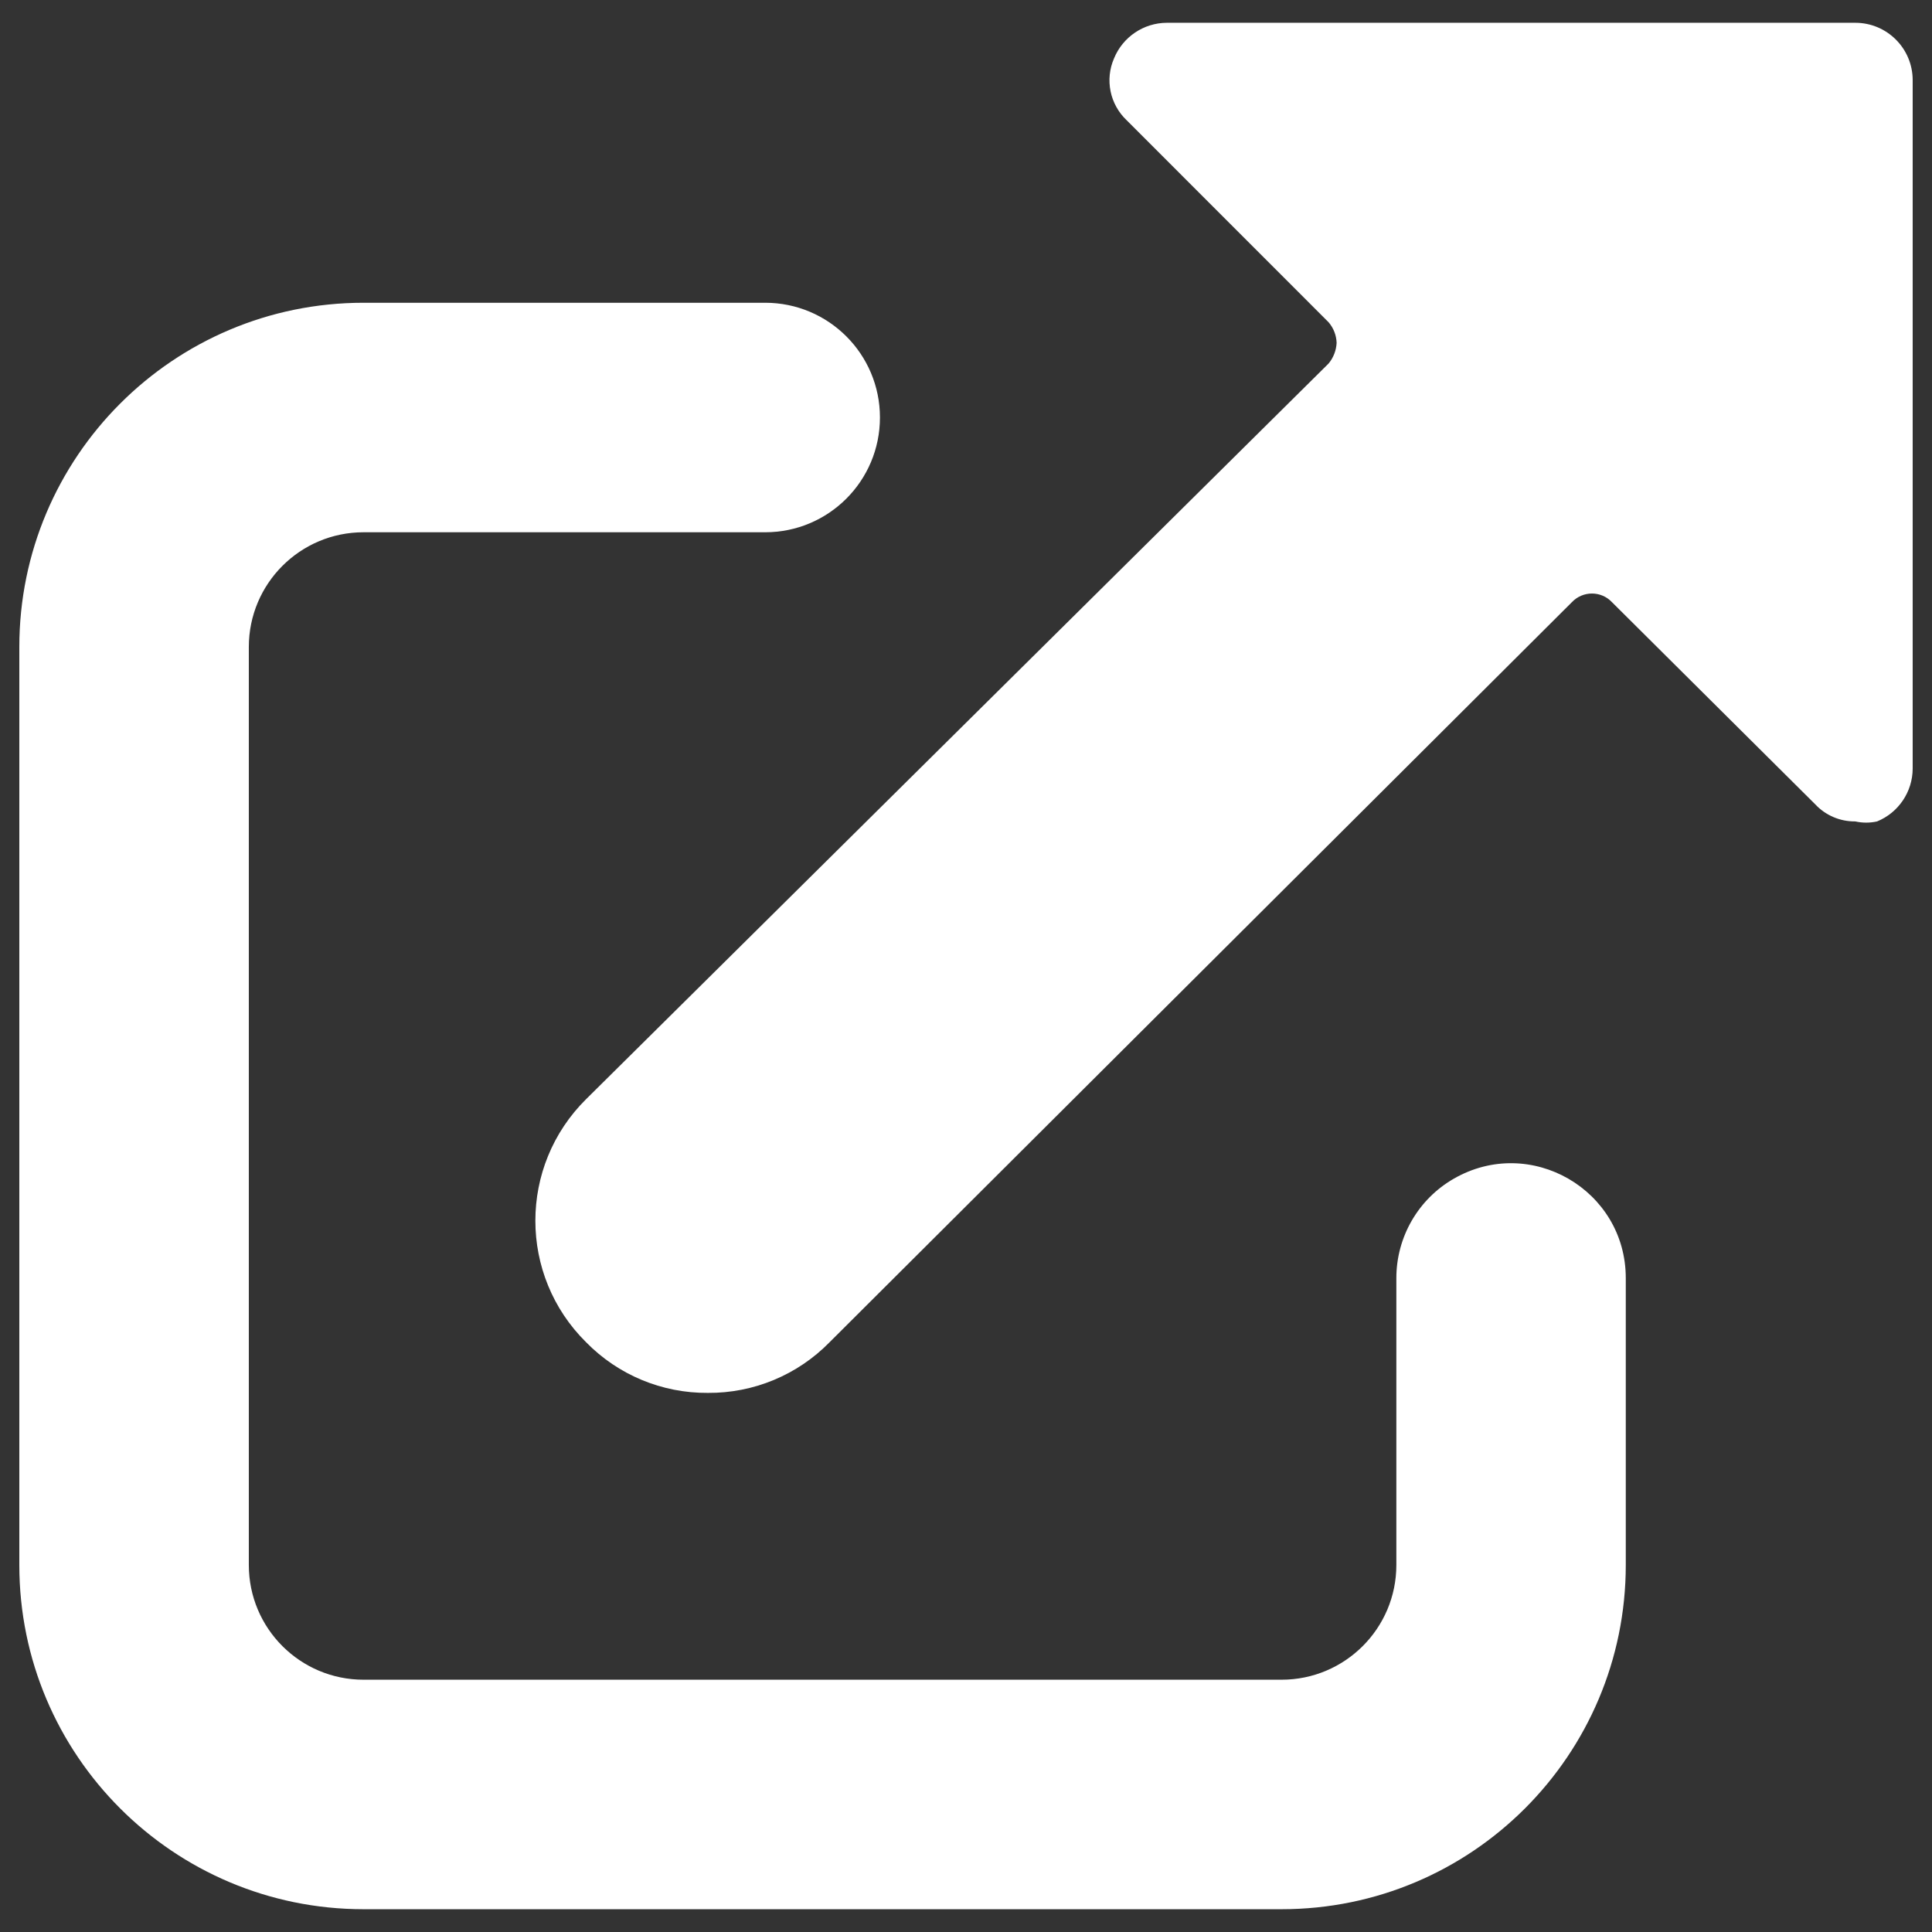 <svg xmlns="http://www.w3.org/2000/svg" viewBox="0 0 24 24" id="Expand-6-Alternate--Streamline-Ultimate.svg" height="24" width="24"><rect x="0" y="0" width="24" height="24" fill="#333333" stroke="none"/><desc>Expand 6 Alternate Streamline Icon: https://streamlinehq.com</desc><g><path d="M10.931 5.186C10.931 4.399 10.293 3.761 9.505 3.761H4.516C2.155 3.761 0.24 5.676 0.24 8.037V19.441C0.24 21.803 2.155 23.717 4.516 23.717H15.92C18.282 23.717 20.196 21.803 20.196 19.441V15.877C20.196 14.78 19.009 14.094 18.058 14.643C17.617 14.897 17.346 15.368 17.346 15.877V19.441C17.346 20.228 16.707 20.866 15.92 20.866H4.516C3.729 20.866 3.091 20.228 3.091 19.441V8.037C3.091 7.25 3.729 6.612 4.516 6.612H9.505C10.293 6.612 10.931 5.974 10.931 5.186Z" fill="#ffffff" stroke-width="1"></path><path d="M8.793 17.303C9.361 17.307 9.906 17.081 10.304 16.675L19.526 7.481C19.662 7.337 19.89 7.337 20.025 7.481L22.548 9.99C22.677 10.129 22.858 10.206 23.047 10.204C23.136 10.224 23.229 10.224 23.318 10.204C23.584 10.095 23.759 9.836 23.76 9.548V0.996C23.76 0.602 23.441 0.283 23.047 0.283H14.495C14.207 0.284 13.948 0.459 13.839 0.725C13.724 0.989 13.787 1.296 13.996 1.494L16.504 4.003C16.566 4.075 16.601 4.165 16.604 4.26C16.599 4.354 16.564 4.444 16.504 4.516L7.282 13.653C6.44 14.485 6.44 15.844 7.282 16.675C7.68 17.081 8.225 17.307 8.793 17.303Z" fill="#fff" stroke-width="1"></path></g></svg>